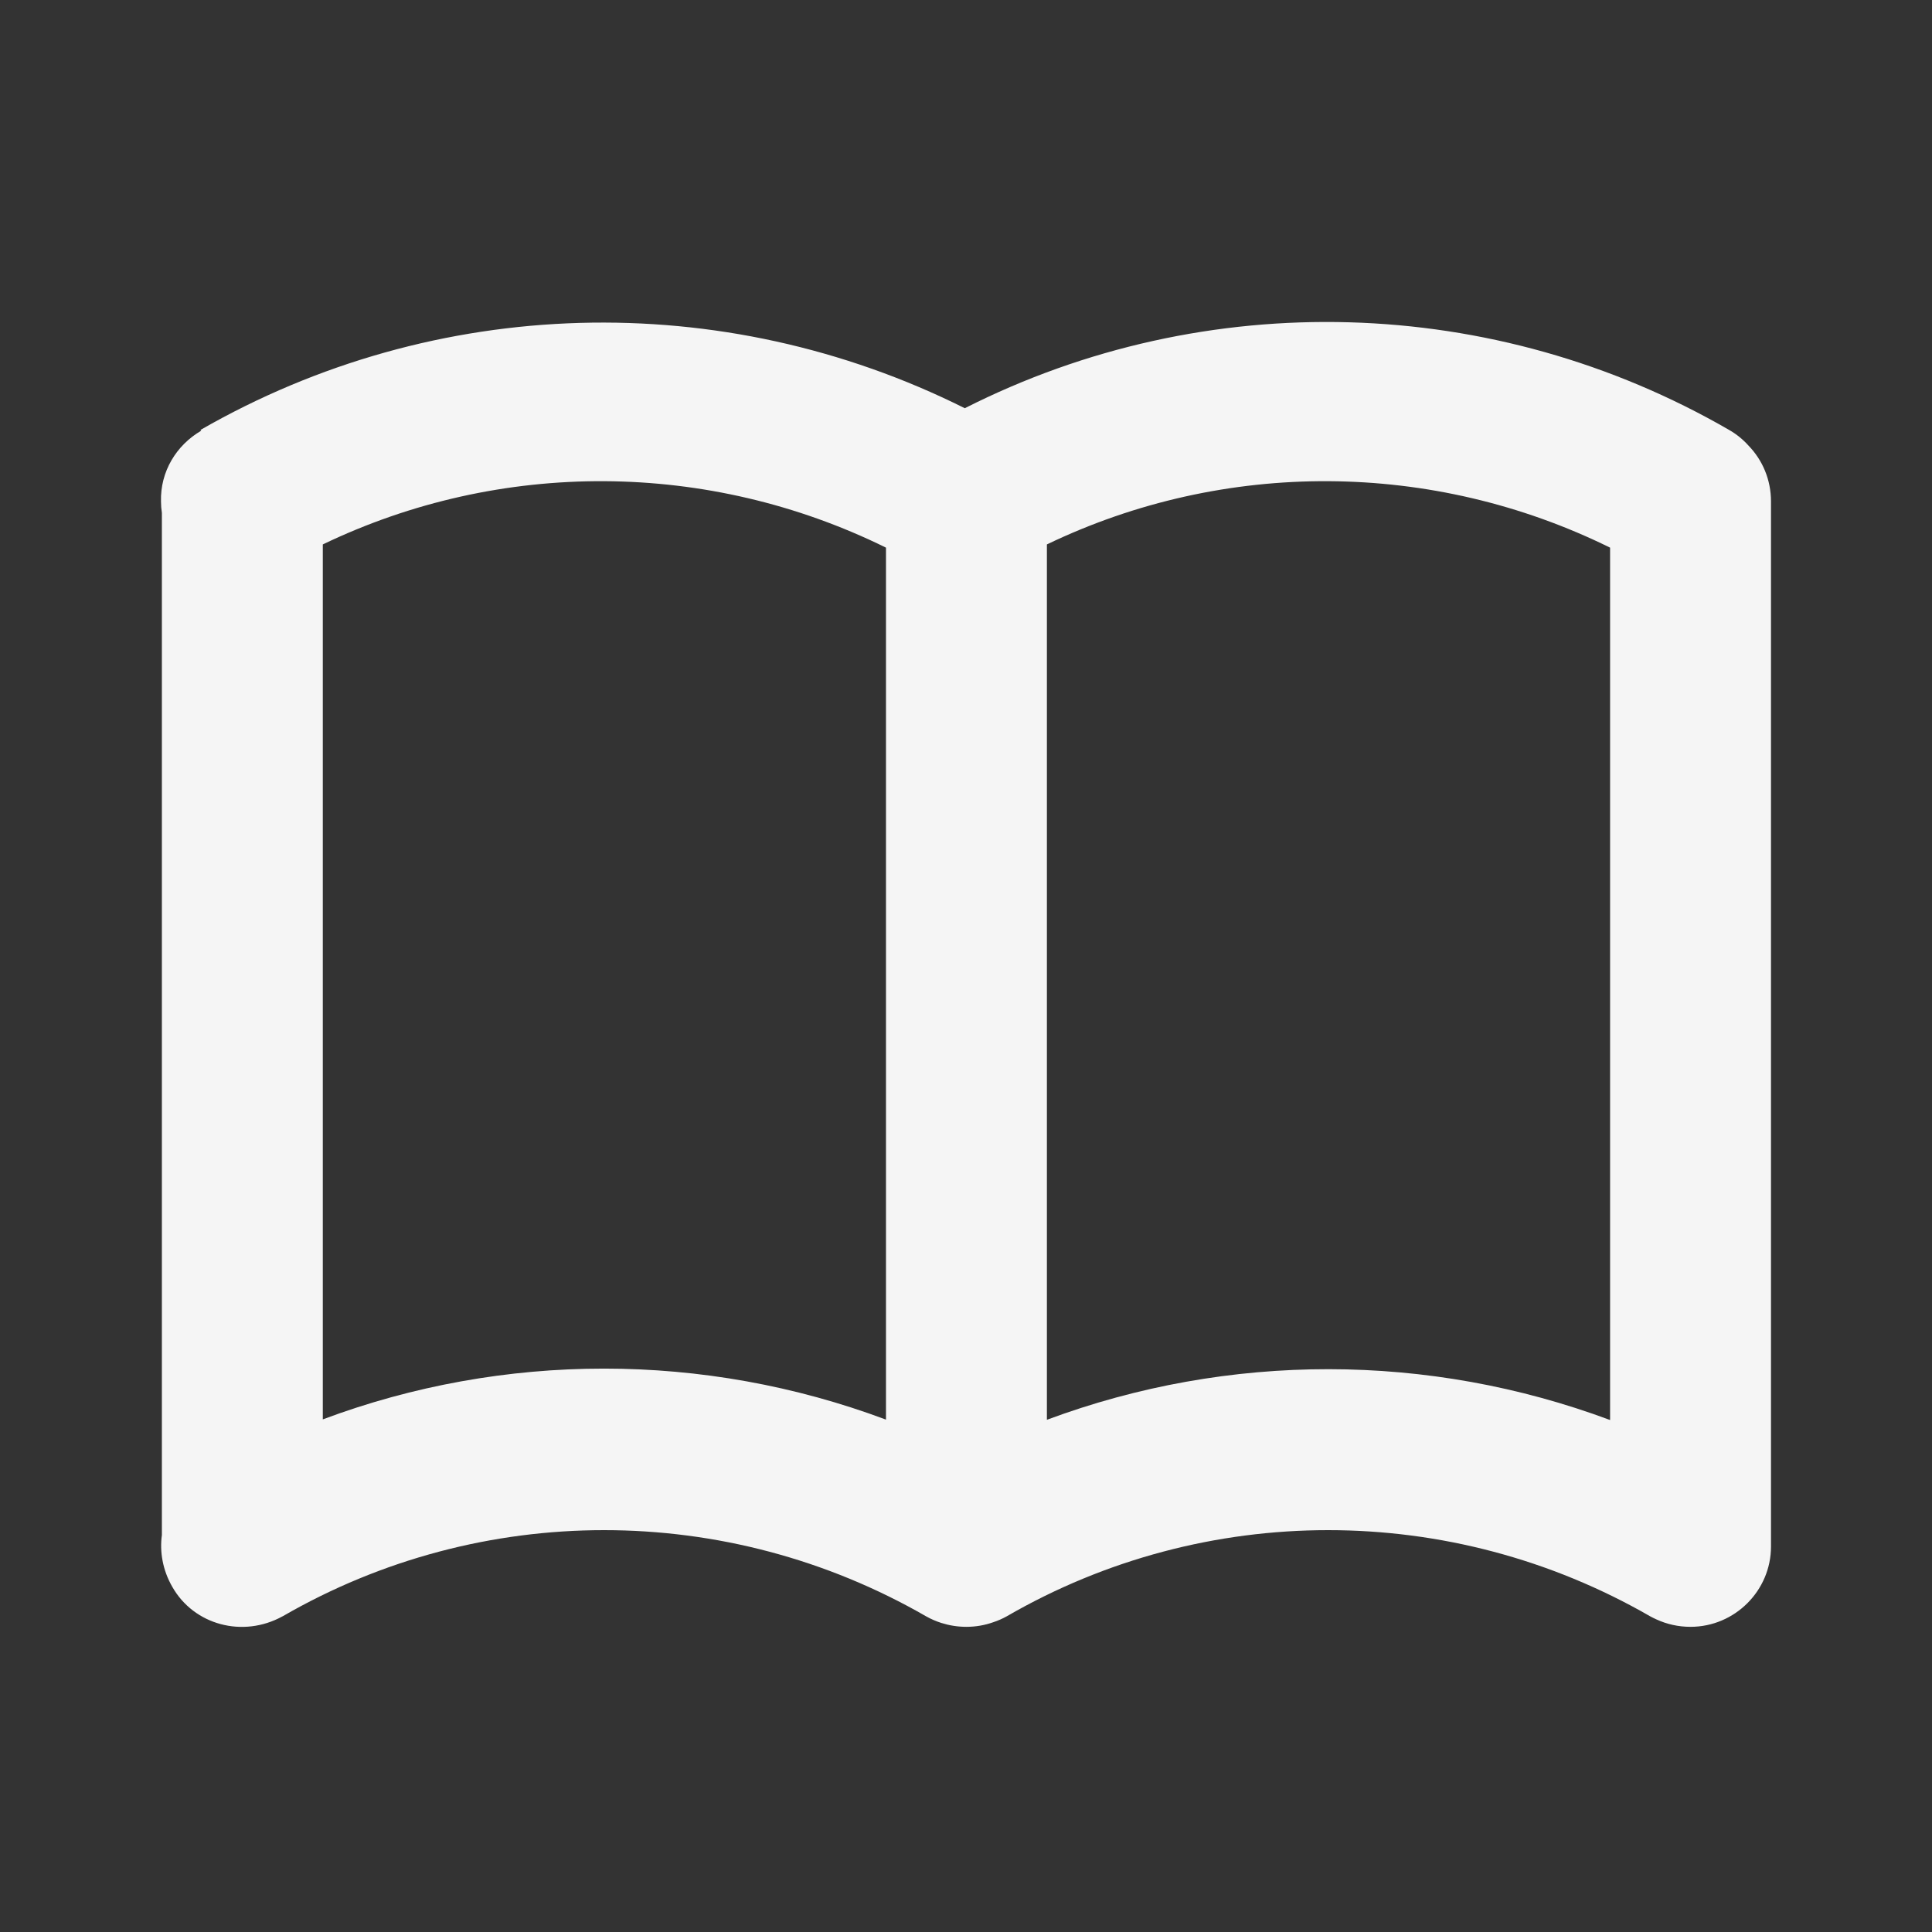 <svg width="24" height="24" viewBox="0 0 24 24" fill="none" xmlns="http://www.w3.org/2000/svg">
<rect x="0" y="0" width="24" height="24" fill="#333333" stroke="none"/>
<path fill-rule="evenodd" clip-rule="evenodd" d="M4.01 6.763V17.632C6.255 16.792 8.745 16.789 11.006 17.635V6.803C8.8 5.716 6.218 5.702 4.01 6.763ZM12.505 20.079C12.451 20.109 12.396 20.133 12.338 20.152C12.234 20.189 12.122 20.209 12.005 20.209C11.896 20.209 11.792 20.192 11.694 20.161C11.629 20.14 11.565 20.113 11.505 20.079C9.027 18.651 5.978 18.651 3.51 20.079H3.509C3.019 20.349 2.409 20.189 2.139 19.71C2.022 19.506 1.982 19.28 2.011 19.068V6.372C2.004 6.325 2 6.277 2 6.229C1.99 5.859 2.19 5.53 2.5 5.35L2.49 5.341C5.409 3.663 8.967 3.563 11.985 5.071C14.983 3.553 18.561 3.653 21.48 5.341C21.573 5.394 21.654 5.461 21.722 5.537C21.894 5.715 22 5.958 22 6.23V19.211C22 19.76 21.55 20.209 21 20.209C20.848 20.209 20.705 20.176 20.577 20.117C20.551 20.105 20.525 20.093 20.5 20.079C18.022 18.651 14.973 18.651 12.505 20.079ZM20.001 17.64V6.803C17.795 5.716 15.213 5.702 13.005 6.763V17.637C15.265 16.796 17.748 16.801 20.001 17.64Z" fill="#F5F5F5"/>
</svg>
